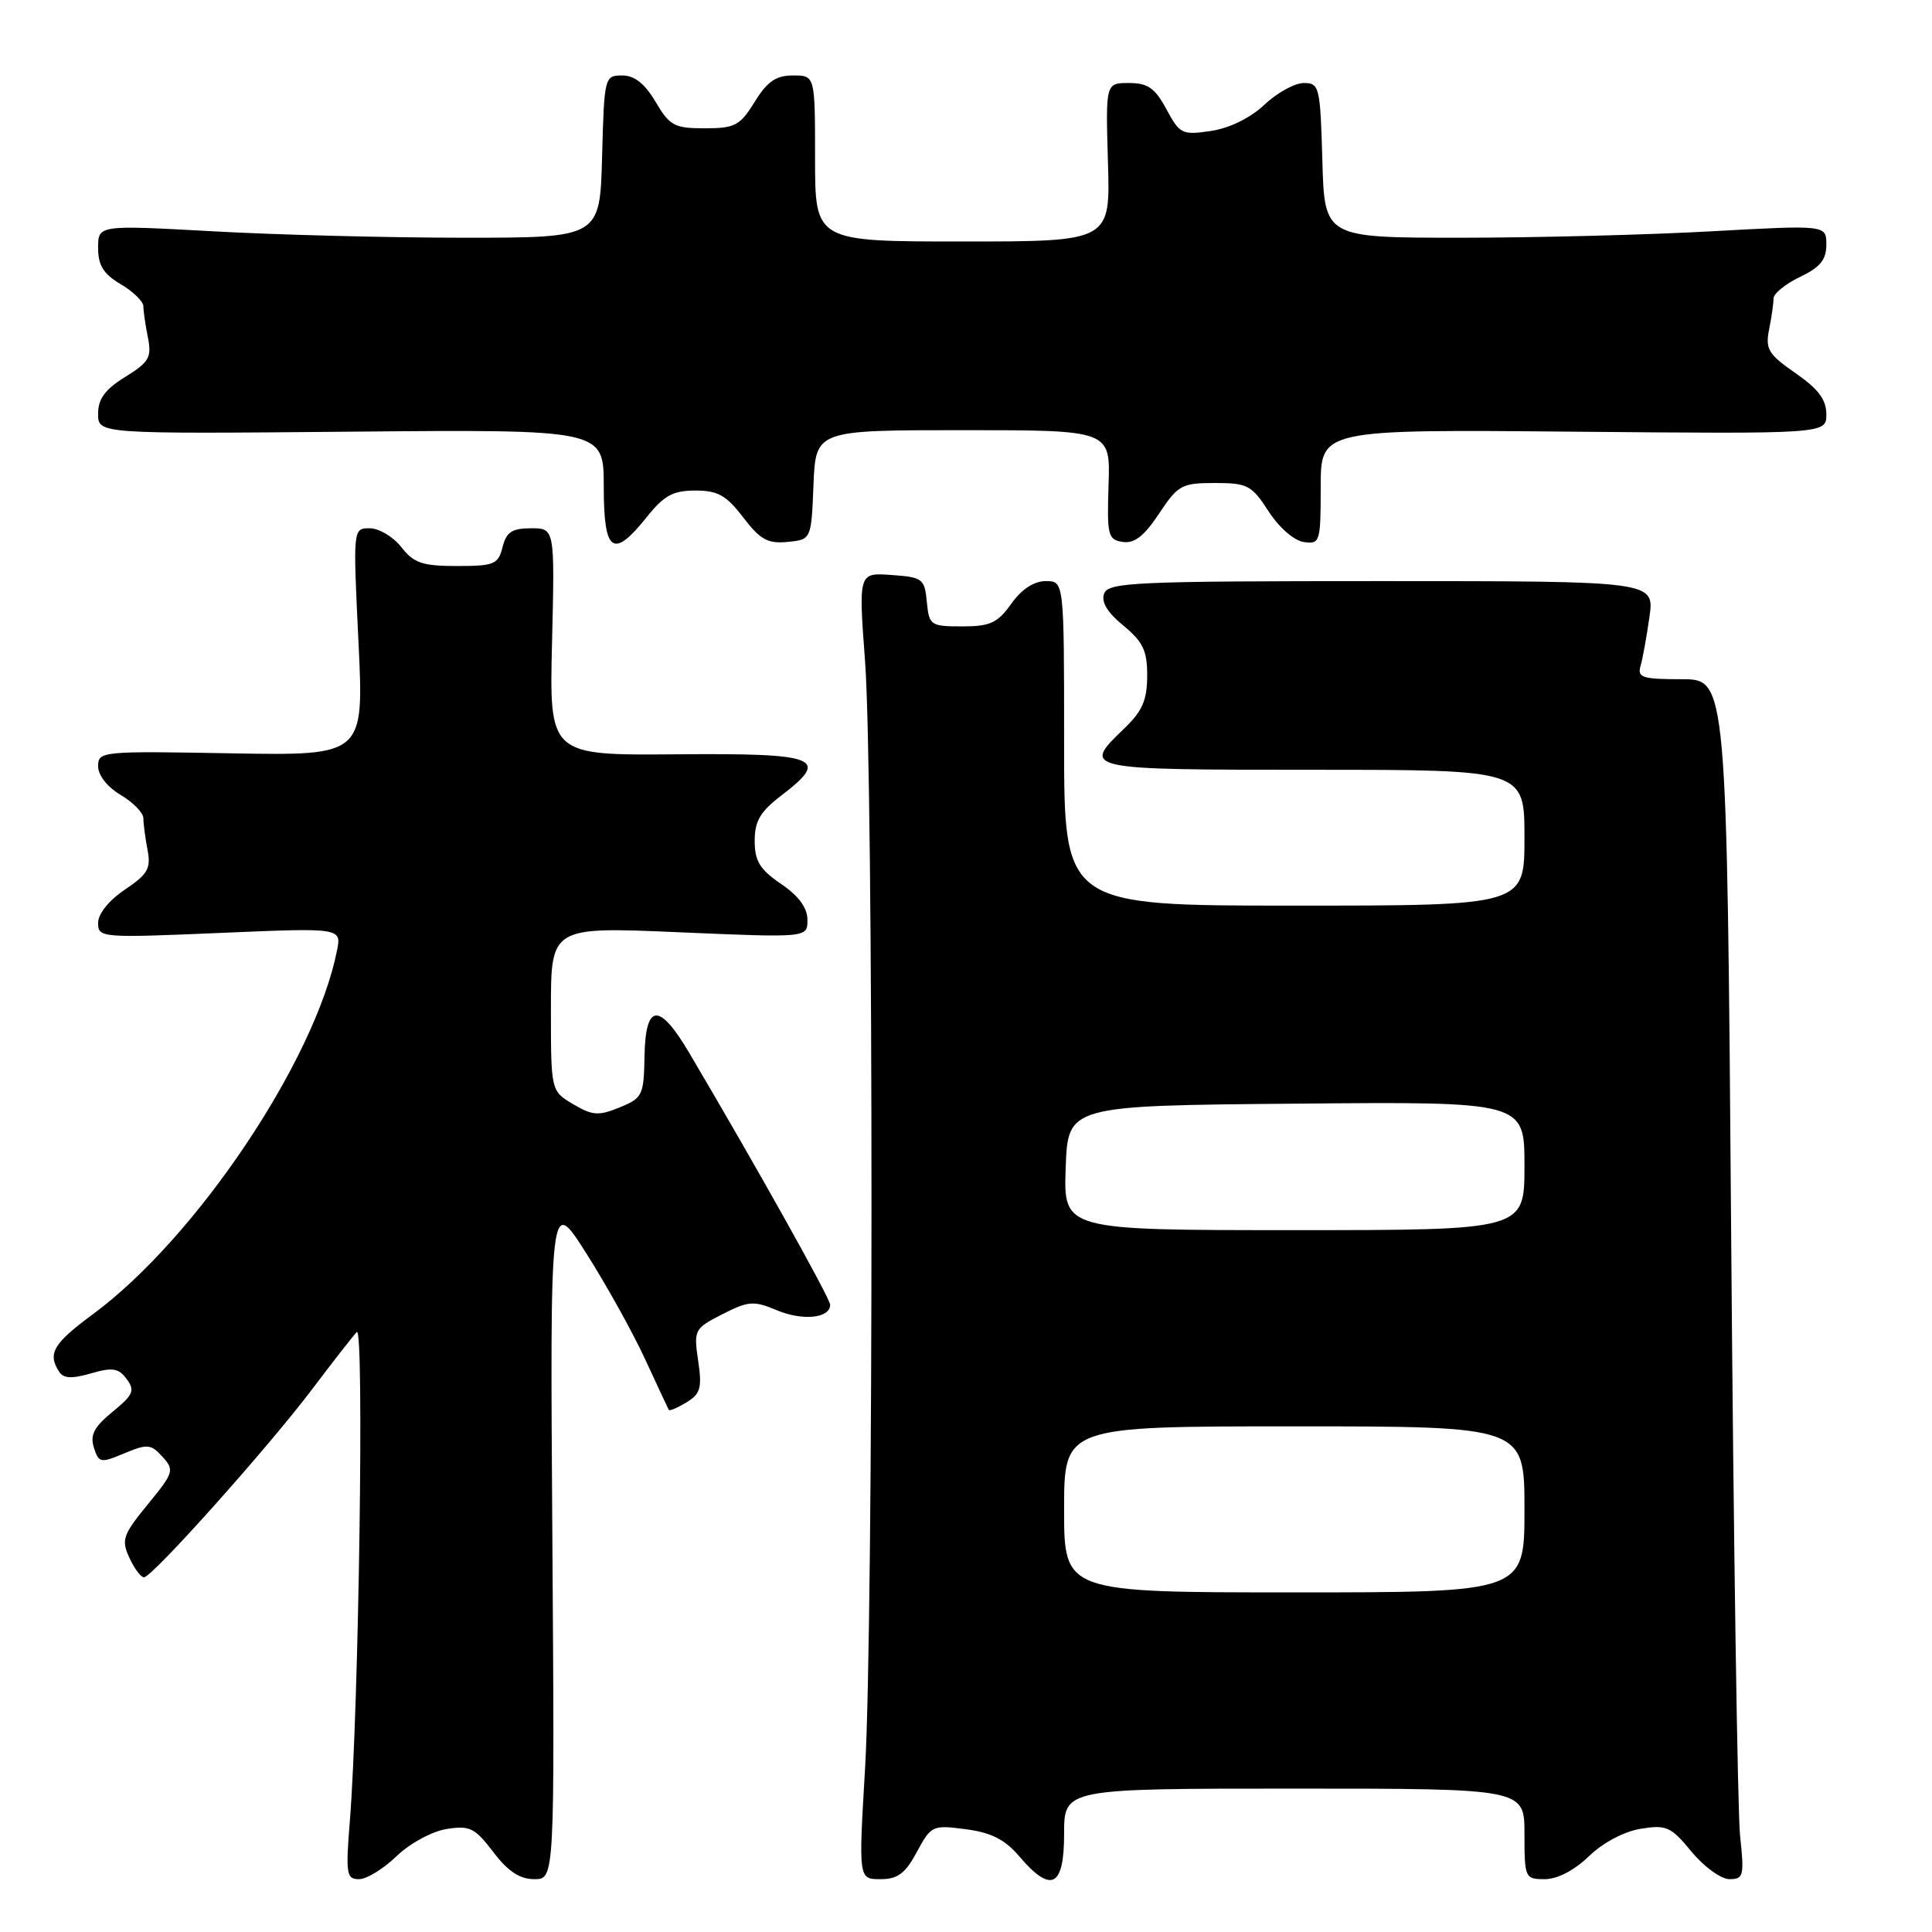 <?xml version="1.0" encoding="UTF-8" standalone="no"?>
<!DOCTYPE svg PUBLIC "-//W3C//DTD SVG 1.1//EN" "http://www.w3.org/Graphics/SVG/1.1/DTD/svg11.dtd" >
<svg xmlns="http://www.w3.org/2000/svg" xmlns:xlink="http://www.w3.org/1999/xlink" version="1.1" viewBox="0 0 256 256">
 <g >
 <path fill="currentColor"
d=" M 52.54 245.96 C 54.29 244.27 57.20 242.68 59.14 242.36 C 62.24 241.86 62.90 242.18 65.36 245.40 C 67.31 247.97 68.88 249.00 70.80 249.00 C 73.50 249.00 73.50 249.00 73.19 203.75 C 72.88 158.50 72.88 158.50 77.69 166.08 C 80.34 170.25 83.84 176.55 85.47 180.08 C 87.10 183.61 88.52 186.64 88.62 186.82 C 88.72 186.99 89.78 186.54 90.97 185.82 C 92.82 184.69 93.04 183.90 92.51 180.30 C 91.91 176.21 92.00 176.04 95.72 174.14 C 99.18 172.38 99.87 172.33 102.93 173.61 C 106.35 175.05 110.00 174.68 110.00 172.89 C 110.00 172.04 100.23 154.58 91.32 139.50 C 87.34 132.77 85.53 132.91 85.40 139.97 C 85.31 145.14 85.14 145.50 82.10 146.74 C 79.32 147.88 78.50 147.82 75.95 146.31 C 73.00 144.57 73.00 144.57 73.00 133.69 C 73.00 122.80 73.00 122.80 90.00 123.53 C 107.00 124.26 107.00 124.26 106.99 121.88 C 106.99 120.29 105.83 118.71 103.49 117.12 C 100.68 115.21 100.00 114.09 100.00 111.42 C 100.00 108.79 100.74 107.54 103.54 105.40 C 110.07 100.42 108.47 99.79 89.64 99.95 C 72.78 100.09 72.78 100.09 73.15 85.04 C 73.51 70.00 73.51 70.00 70.37 70.00 C 67.84 70.00 67.09 70.50 66.59 72.50 C 66.02 74.78 65.49 75.00 60.55 75.00 C 55.98 75.00 54.84 74.62 53.18 72.50 C 52.10 71.12 50.21 70.00 48.99 70.00 C 46.77 70.00 46.77 70.00 47.50 85.07 C 48.23 100.13 48.23 100.13 30.62 99.82 C 13.46 99.51 13.00 99.55 13.00 101.53 C 13.00 102.73 14.23 104.30 16.00 105.34 C 17.65 106.32 19.00 107.71 19.00 108.43 C 19.00 109.16 19.25 111.04 19.55 112.62 C 20.02 115.08 19.58 115.84 16.55 117.88 C 14.44 119.30 13.00 121.08 13.00 122.28 C 13.00 124.26 13.37 124.29 29.13 123.62 C 45.26 122.93 45.26 122.93 44.65 125.98 C 41.73 140.58 25.99 164.03 12.35 174.11 C 7.06 178.02 6.28 179.33 7.82 181.74 C 8.40 182.66 9.49 182.72 12.05 181.98 C 14.92 181.15 15.72 181.28 16.79 182.74 C 17.91 184.25 17.66 184.83 14.92 187.07 C 12.47 189.07 11.91 190.14 12.44 191.81 C 13.09 193.85 13.31 193.90 16.48 192.57 C 19.53 191.30 20.00 191.34 21.53 193.03 C 23.13 194.80 23.03 195.13 19.58 199.34 C 16.29 203.36 16.05 204.03 17.13 206.39 C 17.79 207.82 18.66 209.00 19.08 209.00 C 20.16 209.00 35.59 191.74 41.42 184.00 C 44.12 180.43 46.75 177.05 47.28 176.50 C 48.27 175.46 47.55 226.34 46.36 241.25 C 45.79 248.32 45.90 249.00 47.57 249.00 C 48.58 249.00 50.81 247.63 52.54 245.96 Z  M 121.49 245.39 C 123.38 241.89 123.56 241.80 127.96 242.38 C 131.34 242.82 133.16 243.74 135.07 245.99 C 139.29 250.93 141.00 250.07 141.00 243.00 C 141.00 237.00 141.00 237.00 171.50 237.00 C 202.00 237.00 202.00 237.00 202.00 243.00 C 202.00 248.85 202.07 249.00 204.70 249.00 C 206.36 249.00 208.62 247.82 210.54 245.96 C 212.39 244.17 215.20 242.68 217.41 242.32 C 220.81 241.77 221.41 242.04 224.14 245.36 C 225.79 247.36 228.05 249.00 229.17 249.00 C 231.03 249.00 231.14 248.55 230.57 243.25 C 230.24 240.09 229.70 204.31 229.39 163.75 C 228.82 90.00 228.82 90.00 222.84 90.00 C 217.62 90.00 216.93 89.78 217.38 88.25 C 217.66 87.29 218.19 84.36 218.56 81.75 C 219.23 77.00 219.23 77.00 183.08 77.00 C 150.47 77.00 146.88 77.16 146.31 78.64 C 145.88 79.75 146.71 81.14 148.85 82.89 C 151.46 85.05 152.02 86.21 152.01 89.56 C 152.00 92.77 151.36 94.23 149.00 96.50 C 143.29 101.97 143.40 102.00 174.00 102.00 C 202.00 102.00 202.00 102.00 202.00 111.00 C 202.00 120.00 202.00 120.00 171.50 120.00 C 141.00 120.00 141.00 120.00 141.00 98.50 C 141.00 77.00 141.00 77.00 138.57 77.00 C 137.01 77.00 135.37 78.07 134.00 80.00 C 132.18 82.55 131.21 83.00 127.50 83.00 C 123.30 83.00 123.11 82.87 122.81 79.75 C 122.52 76.68 122.25 76.48 118.13 76.19 C 113.75 75.87 113.75 75.87 114.63 87.69 C 115.76 103.00 115.76 215.08 114.63 234.25 C 113.76 249.00 113.76 249.00 116.65 249.00 C 118.95 249.00 119.95 248.26 121.49 245.39 Z  M 85.71 68.50 C 87.98 65.66 89.18 65.00 92.13 65.00 C 95.12 65.00 96.24 65.63 98.48 68.56 C 100.72 71.50 101.73 72.06 104.34 71.81 C 107.50 71.50 107.50 71.50 107.79 64.25 C 108.09 57.00 108.09 57.00 127.61 57.00 C 147.13 57.00 147.13 57.00 146.89 64.25 C 146.67 70.96 146.81 71.52 148.77 71.81 C 150.32 72.04 151.62 71.02 153.58 68.06 C 156.09 64.27 156.58 64.00 160.97 64.00 C 165.30 64.00 165.85 64.29 168.09 67.75 C 169.47 69.89 171.47 71.64 172.75 71.82 C 174.91 72.13 175.00 71.84 175.00 64.52 C 175.00 56.90 175.00 56.90 208.50 57.20 C 242.00 57.50 242.00 57.50 242.00 54.89 C 242.00 52.96 240.93 51.53 237.91 49.44 C 234.32 46.95 233.90 46.26 234.41 43.68 C 234.74 42.07 235.00 40.21 235.00 39.56 C 235.00 38.91 236.57 37.62 238.50 36.70 C 241.18 35.42 242.00 34.42 242.00 32.42 C 242.00 29.81 242.00 29.81 226.75 30.65 C 218.36 31.12 203.40 31.50 193.50 31.50 C 175.50 31.50 175.50 31.50 175.22 21.25 C 174.94 11.49 174.83 11.00 172.76 11.00 C 171.57 11.00 169.22 12.29 167.55 13.87 C 165.68 15.63 162.93 16.98 160.47 17.35 C 156.64 17.92 156.33 17.77 154.56 14.48 C 153.04 11.66 152.10 11.00 149.59 11.00 C 146.50 11.00 146.50 11.00 146.81 21.50 C 147.13 32.00 147.13 32.00 127.56 32.00 C 108.00 32.00 108.00 32.00 108.00 21.00 C 108.00 10.00 108.00 10.00 105.08 10.00 C 102.82 10.00 101.67 10.79 100.00 13.50 C 98.05 16.65 97.39 17.00 93.38 17.00 C 89.36 17.00 88.74 16.67 86.87 13.50 C 85.43 11.07 84.08 10.00 82.44 10.00 C 80.11 10.00 80.06 10.19 79.78 20.75 C 79.50 31.50 79.50 31.50 61.50 31.50 C 51.60 31.50 36.64 31.12 28.25 30.65 C 13.00 29.81 13.00 29.81 13.00 32.85 C 13.00 35.16 13.71 36.31 16.00 37.66 C 17.65 38.63 19.00 39.95 19.00 40.59 C 19.00 41.23 19.27 43.09 19.60 44.73 C 20.12 47.36 19.76 47.98 16.60 49.94 C 13.92 51.59 13.00 52.85 13.00 54.83 C 13.00 57.50 13.00 57.50 46.50 57.20 C 80.00 56.90 80.00 56.90 80.00 64.45 C 80.00 73.25 81.22 74.12 85.71 68.50 Z  M 141.00 200.00 C 141.00 189.00 141.00 189.00 171.50 189.00 C 202.00 189.00 202.00 189.00 202.00 200.00 C 202.00 211.00 202.00 211.00 171.50 211.00 C 141.00 211.00 141.00 211.00 141.00 200.00 Z  M 141.21 154.75 C 141.50 146.50 141.50 146.50 171.75 146.24 C 202.00 145.97 202.00 145.97 202.00 154.49 C 202.00 163.00 202.00 163.00 171.46 163.00 C 140.92 163.00 140.92 163.00 141.21 154.75 Z "/>
</g>
</svg>